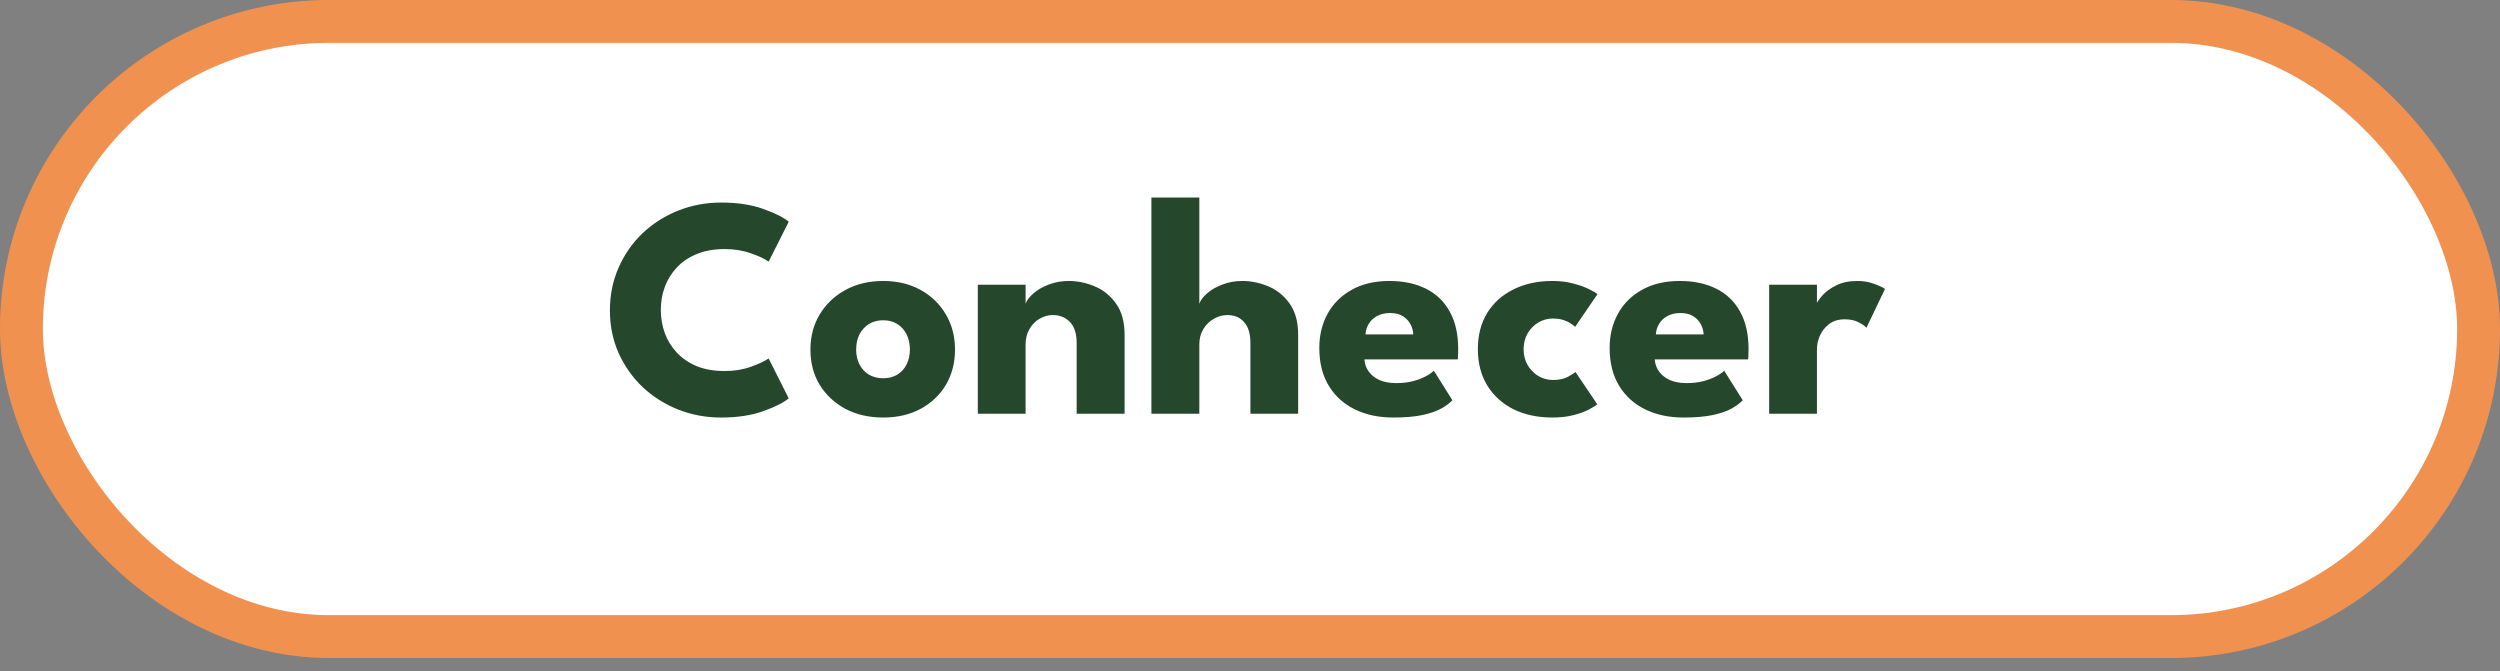 <svg width="175" height="47" viewBox="0 0 175 47" fill="none" xmlns="http://www.w3.org/2000/svg">
<rect x="0" y="0" width="175" height="47" fill="#808080" stroke="none"/>
<rect x="1.5" y="1.5" width="172" height="43.06" rx="21.53" fill="white" stroke="#F19150" stroke-width="3"/>
<path d="M50.723 25.971C51.398 25.971 52.01 25.872 52.56 25.674C53.117 25.476 53.532 25.281 53.803 25.091L55.211 27.885C54.867 28.178 54.276 28.475 53.44 28.776C52.611 29.076 51.625 29.227 50.481 29.227C49.41 29.227 48.406 29.04 47.467 28.666C46.529 28.292 45.7 27.767 44.981 27.093C44.27 26.411 43.709 25.615 43.298 24.706C42.895 23.789 42.693 22.795 42.693 21.725C42.693 20.654 42.895 19.66 43.298 18.744C43.702 17.82 44.259 17.017 44.97 16.335C45.689 15.653 46.517 15.125 47.456 14.751C48.402 14.369 49.41 14.179 50.481 14.179C51.625 14.179 52.611 14.329 53.44 14.63C54.276 14.93 54.867 15.227 55.211 15.521L53.803 18.315C53.532 18.117 53.117 17.922 52.56 17.732C52.01 17.534 51.398 17.435 50.723 17.435C49.975 17.435 49.322 17.552 48.765 17.787C48.208 18.014 47.742 18.329 47.368 18.733C46.994 19.136 46.715 19.591 46.532 20.097C46.349 20.603 46.257 21.134 46.257 21.692C46.257 22.256 46.349 22.795 46.532 23.309C46.715 23.815 46.994 24.269 47.368 24.673C47.742 25.076 48.208 25.395 48.765 25.63C49.322 25.857 49.975 25.971 50.723 25.971ZM61.823 29.227C60.833 29.227 59.953 29.025 59.183 28.622C58.42 28.211 57.819 27.65 57.379 26.939C56.946 26.22 56.73 25.399 56.73 24.475C56.73 23.551 56.946 22.729 57.379 22.011C57.819 21.285 58.42 20.713 59.183 20.295C59.953 19.877 60.833 19.668 61.823 19.668C62.813 19.668 63.685 19.877 64.441 20.295C65.196 20.713 65.787 21.285 66.212 22.011C66.637 22.729 66.85 23.551 66.85 24.475C66.85 25.399 66.637 26.22 66.212 26.939C65.787 27.65 65.196 28.211 64.441 28.622C63.685 29.025 62.813 29.227 61.823 29.227ZM61.823 26.477C62.204 26.477 62.534 26.392 62.813 26.224C63.092 26.055 63.308 25.817 63.462 25.509C63.616 25.201 63.693 24.852 63.693 24.464C63.693 24.068 63.616 23.716 63.462 23.408C63.308 23.1 63.092 22.858 62.813 22.682C62.534 22.506 62.204 22.418 61.823 22.418C61.441 22.418 61.108 22.506 60.822 22.682C60.543 22.858 60.323 23.1 60.162 23.408C60.008 23.716 59.931 24.068 59.931 24.464C59.931 24.852 60.008 25.201 60.162 25.509C60.323 25.817 60.543 26.055 60.822 26.224C61.108 26.392 61.441 26.477 61.823 26.477ZM74.805 19.668C75.436 19.668 76.052 19.796 76.653 20.053C77.254 20.309 77.749 20.716 78.138 21.274C78.527 21.824 78.721 22.55 78.721 23.452V28.963H75.366V24.002C75.366 23.356 75.212 22.872 74.904 22.55C74.596 22.22 74.193 22.055 73.694 22.055C73.364 22.055 73.052 22.143 72.759 22.319C72.473 22.487 72.238 22.729 72.055 23.045C71.879 23.353 71.791 23.708 71.791 24.112V28.963H68.447V19.932H71.791V21.263C71.879 21.021 72.062 20.779 72.341 20.537C72.627 20.287 72.983 20.082 73.408 19.921C73.841 19.752 74.306 19.668 74.805 19.668ZM86.956 19.668C87.587 19.668 88.203 19.796 88.804 20.053C89.406 20.309 89.901 20.716 90.289 21.274C90.678 21.824 90.872 22.55 90.872 23.452V28.963H87.528V24.002C87.528 23.356 87.382 22.872 87.088 22.55C86.802 22.22 86.41 22.055 85.911 22.055C85.581 22.055 85.266 22.143 84.965 22.319C84.665 22.487 84.419 22.729 84.228 23.045C84.045 23.353 83.953 23.708 83.953 24.112V28.963H80.598V13.827H83.953V21.263C84.034 21.021 84.214 20.779 84.492 20.537C84.778 20.287 85.134 20.082 85.559 19.921C85.992 19.752 86.458 19.668 86.956 19.668ZM95.508 25.157C95.53 25.479 95.633 25.765 95.816 26.015C95.999 26.264 96.252 26.462 96.575 26.609C96.905 26.748 97.294 26.818 97.741 26.818C98.166 26.818 98.548 26.774 98.885 26.686C99.23 26.598 99.527 26.488 99.776 26.356C100.033 26.224 100.231 26.088 100.37 25.949L101.668 28.017C101.485 28.215 101.224 28.409 100.887 28.6C100.557 28.783 100.121 28.933 99.578 29.051C99.035 29.168 98.35 29.227 97.521 29.227C96.524 29.227 95.636 29.04 94.859 28.666C94.082 28.292 93.469 27.742 93.022 27.016C92.575 26.29 92.351 25.402 92.351 24.354C92.351 23.474 92.542 22.682 92.923 21.978C93.312 21.266 93.873 20.705 94.606 20.295C95.339 19.877 96.223 19.668 97.257 19.668C98.24 19.668 99.09 19.847 99.809 20.207C100.535 20.566 101.092 21.101 101.481 21.813C101.877 22.517 102.075 23.397 102.075 24.453C102.075 24.511 102.071 24.629 102.064 24.805C102.064 24.981 102.057 25.098 102.042 25.157H95.508ZM98.929 23.408C98.922 23.173 98.859 22.942 98.742 22.715C98.625 22.48 98.449 22.289 98.214 22.143C97.979 21.989 97.679 21.912 97.312 21.912C96.945 21.912 96.634 21.985 96.377 22.132C96.128 22.271 95.937 22.454 95.805 22.682C95.673 22.909 95.6 23.151 95.585 23.408H98.929ZM108.698 26.598C109.116 26.598 109.461 26.528 109.732 26.389C110.003 26.242 110.187 26.125 110.282 26.037L111.811 28.303C111.694 28.398 111.492 28.523 111.206 28.677C110.92 28.823 110.561 28.952 110.128 29.062C109.703 29.172 109.215 29.227 108.665 29.227C107.631 29.227 106.722 29.032 105.937 28.644C105.152 28.248 104.54 27.69 104.1 26.972C103.667 26.253 103.451 25.41 103.451 24.442C103.451 23.466 103.667 22.623 104.1 21.912C104.54 21.2 105.152 20.65 105.937 20.262C106.722 19.866 107.631 19.668 108.665 19.668C109.208 19.668 109.692 19.726 110.117 19.844C110.55 19.954 110.913 20.082 111.206 20.229C111.499 20.368 111.705 20.489 111.822 20.592L110.26 22.88C110.209 22.828 110.113 22.755 109.974 22.66C109.842 22.564 109.67 22.48 109.457 22.407C109.244 22.333 108.991 22.297 108.698 22.297C108.339 22.297 108.001 22.388 107.686 22.572C107.378 22.755 107.129 23.008 106.938 23.331C106.747 23.653 106.652 24.024 106.652 24.442C106.652 24.86 106.747 25.234 106.938 25.564C107.129 25.886 107.378 26.139 107.686 26.323C108.001 26.506 108.339 26.598 108.698 26.598ZM115.832 25.157C115.854 25.479 115.957 25.765 116.14 26.015C116.323 26.264 116.576 26.462 116.899 26.609C117.229 26.748 117.618 26.818 118.065 26.818C118.49 26.818 118.872 26.774 119.209 26.686C119.554 26.598 119.851 26.488 120.1 26.356C120.357 26.224 120.555 26.088 120.694 25.949L121.992 28.017C121.809 28.215 121.548 28.409 121.211 28.6C120.881 28.783 120.445 28.933 119.902 29.051C119.359 29.168 118.674 29.227 117.845 29.227C116.848 29.227 115.96 29.04 115.183 28.666C114.406 28.292 113.793 27.742 113.346 27.016C112.899 26.29 112.675 25.402 112.675 24.354C112.675 23.474 112.866 22.682 113.247 21.978C113.636 21.266 114.197 20.705 114.93 20.295C115.663 19.877 116.547 19.668 117.581 19.668C118.564 19.668 119.414 19.847 120.133 20.207C120.859 20.566 121.416 21.101 121.805 21.813C122.201 22.517 122.399 23.397 122.399 24.453C122.399 24.511 122.395 24.629 122.388 24.805C122.388 24.981 122.381 25.098 122.366 25.157H115.832ZM119.253 23.408C119.246 23.173 119.183 22.942 119.066 22.715C118.949 22.48 118.773 22.289 118.538 22.143C118.303 21.989 118.003 21.912 117.636 21.912C117.269 21.912 116.958 21.985 116.701 22.132C116.452 22.271 116.261 22.454 116.129 22.682C115.997 22.909 115.924 23.151 115.909 23.408H119.253ZM127.185 28.963H123.841V19.932H127.185V21.329H127.13C127.189 21.16 127.332 20.947 127.559 20.691C127.787 20.427 128.106 20.192 128.516 19.987C128.927 19.774 129.429 19.668 130.023 19.668C130.441 19.668 130.826 19.734 131.178 19.866C131.53 19.99 131.787 20.111 131.948 20.229L130.65 22.946C130.548 22.821 130.364 22.693 130.1 22.561C129.844 22.421 129.521 22.352 129.132 22.352C128.685 22.352 128.315 22.465 128.021 22.693C127.735 22.92 127.523 23.195 127.383 23.518C127.251 23.84 127.185 24.145 127.185 24.431V28.963Z" fill="#25472B"/>
</svg>
